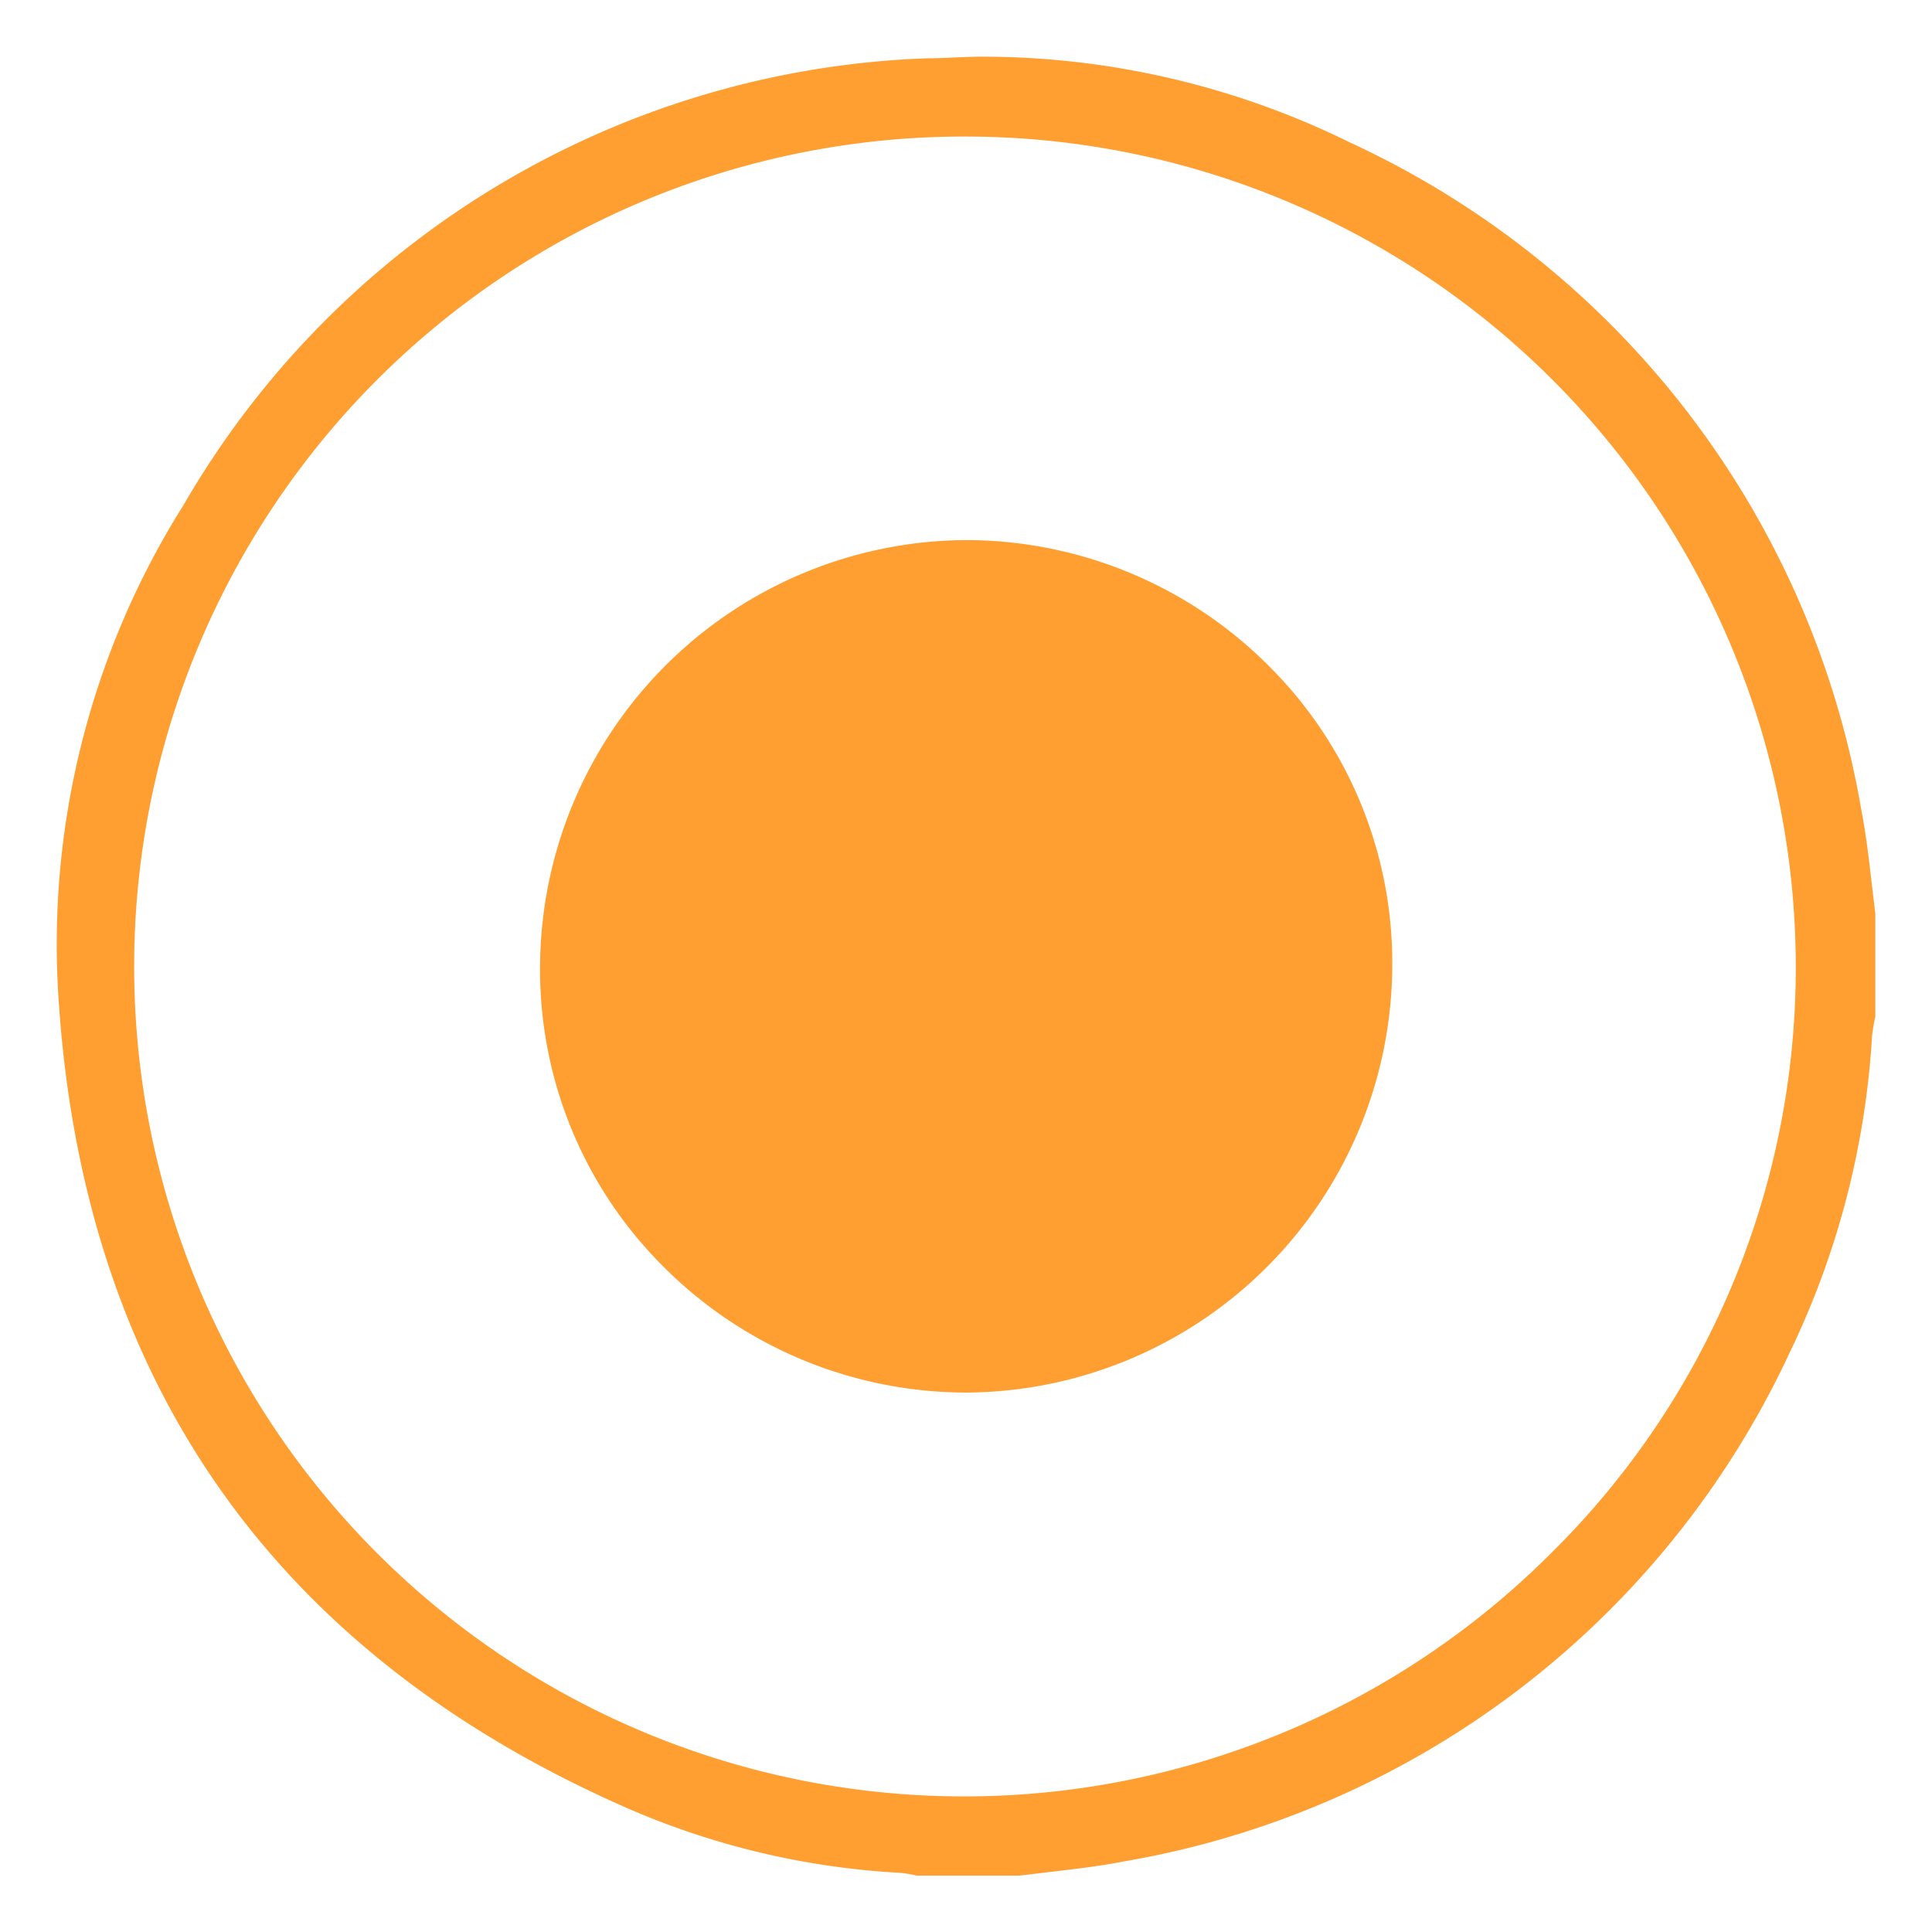<svg id="Camada_1" data-name="Camada 1" xmlns="http://www.w3.org/2000/svg" viewBox="0 0 59.99 60"><defs><style>.cls-1{fill:#ff9f32;}</style></defs><path class="cls-1" d="M28.46,58.24a3.09,3.09,0,0,0-.56-.09,24.49,24.49,0,0,1-8.41-2C8.6,51.38,2.65,43,1.83,31.19A25.6,25.6,0,0,1,5.7,15.68,27.81,27.81,0,0,1,28.79,1.81c.56,0,1.12-.05,1.68-.05A25.84,25.84,0,0,1,41.93,4.43,28,28,0,0,1,57.79,25.12c.14.72.23,1.45.32,2.24l.12,1v3.21a5.4,5.4,0,0,0-.1.58A26.11,26.11,0,0,1,55.57,42,28,28,0,0,1,34.89,57.8c-.72.14-1.46.23-2.24.32l-1,.12ZM30,4.24A25.77,25.77,0,1,0,48.2,48.19,25.52,25.52,0,0,0,55.76,30,25.79,25.79,0,0,0,30,4.24Z"/><path class="cls-1" d="M29.94,43.24a13.3,13.3,0,0,1-9.43-4,13,13,0,0,1-3.74-9.29A13.3,13.3,0,0,1,29.93,16.77h.13a13.3,13.3,0,0,1,9.43,4,13,13,0,0,1,3.74,9.29A13.3,13.3,0,0,1,30.07,43.24Z"/></svg>